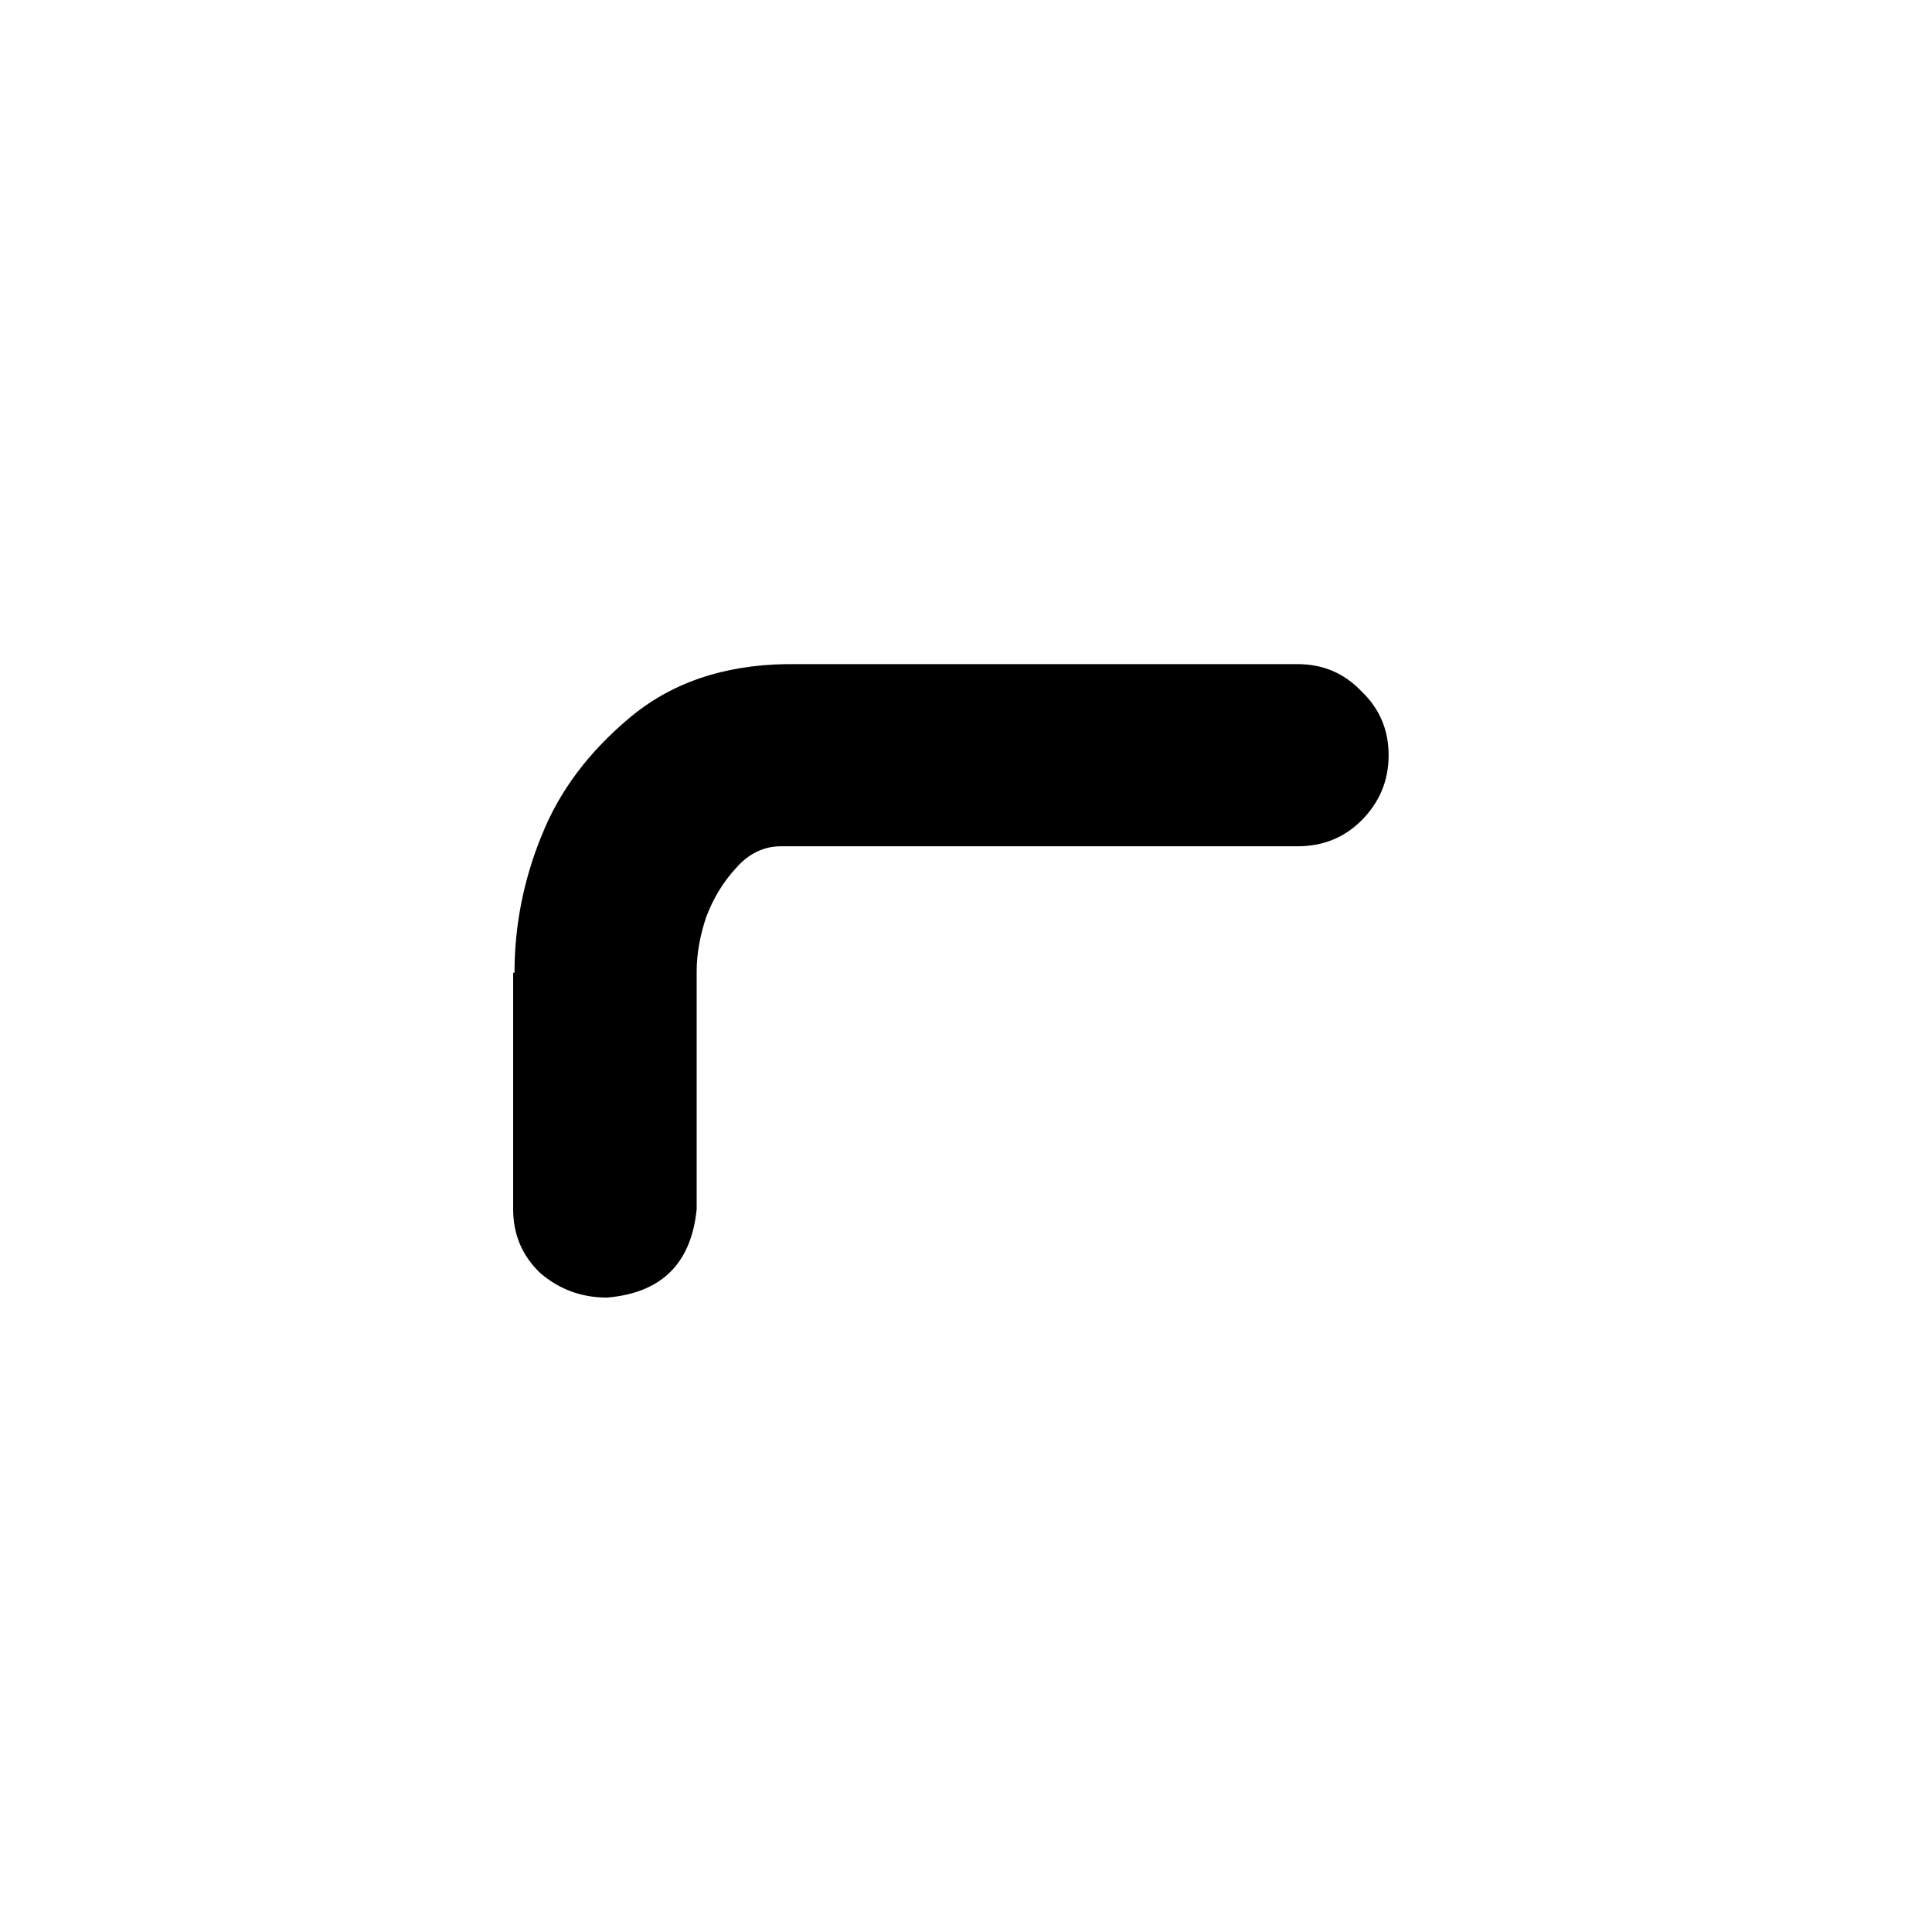 <svg xmlns="http://www.w3.org/2000/svg" width="64" height="64" fill="none"><path fill="#000" d="M17.946 27.674c.57-1.441 1.53-2.732 2.882-3.873 1.38-1.17 3.122-1.771 5.223-1.801h16.932c.84 0 1.546.3 2.116.9.6.571.901 1.277.901 2.117 0 .84-.3 1.561-.9 2.162-.571.57-1.276.855-2.117.855H25.87c-.57 0-1.066.24-1.486.72-.42.451-.75.991-.99 1.622-.21.63-.316 1.23-.316 1.801v7.88c-.18 1.802-1.17 2.777-2.972 2.927-.84 0-1.576-.27-2.206-.81-.6-.57-.901-1.276-.901-2.117v-7.835h.045c0-1.561.3-3.077.9-4.548Z"/></svg>